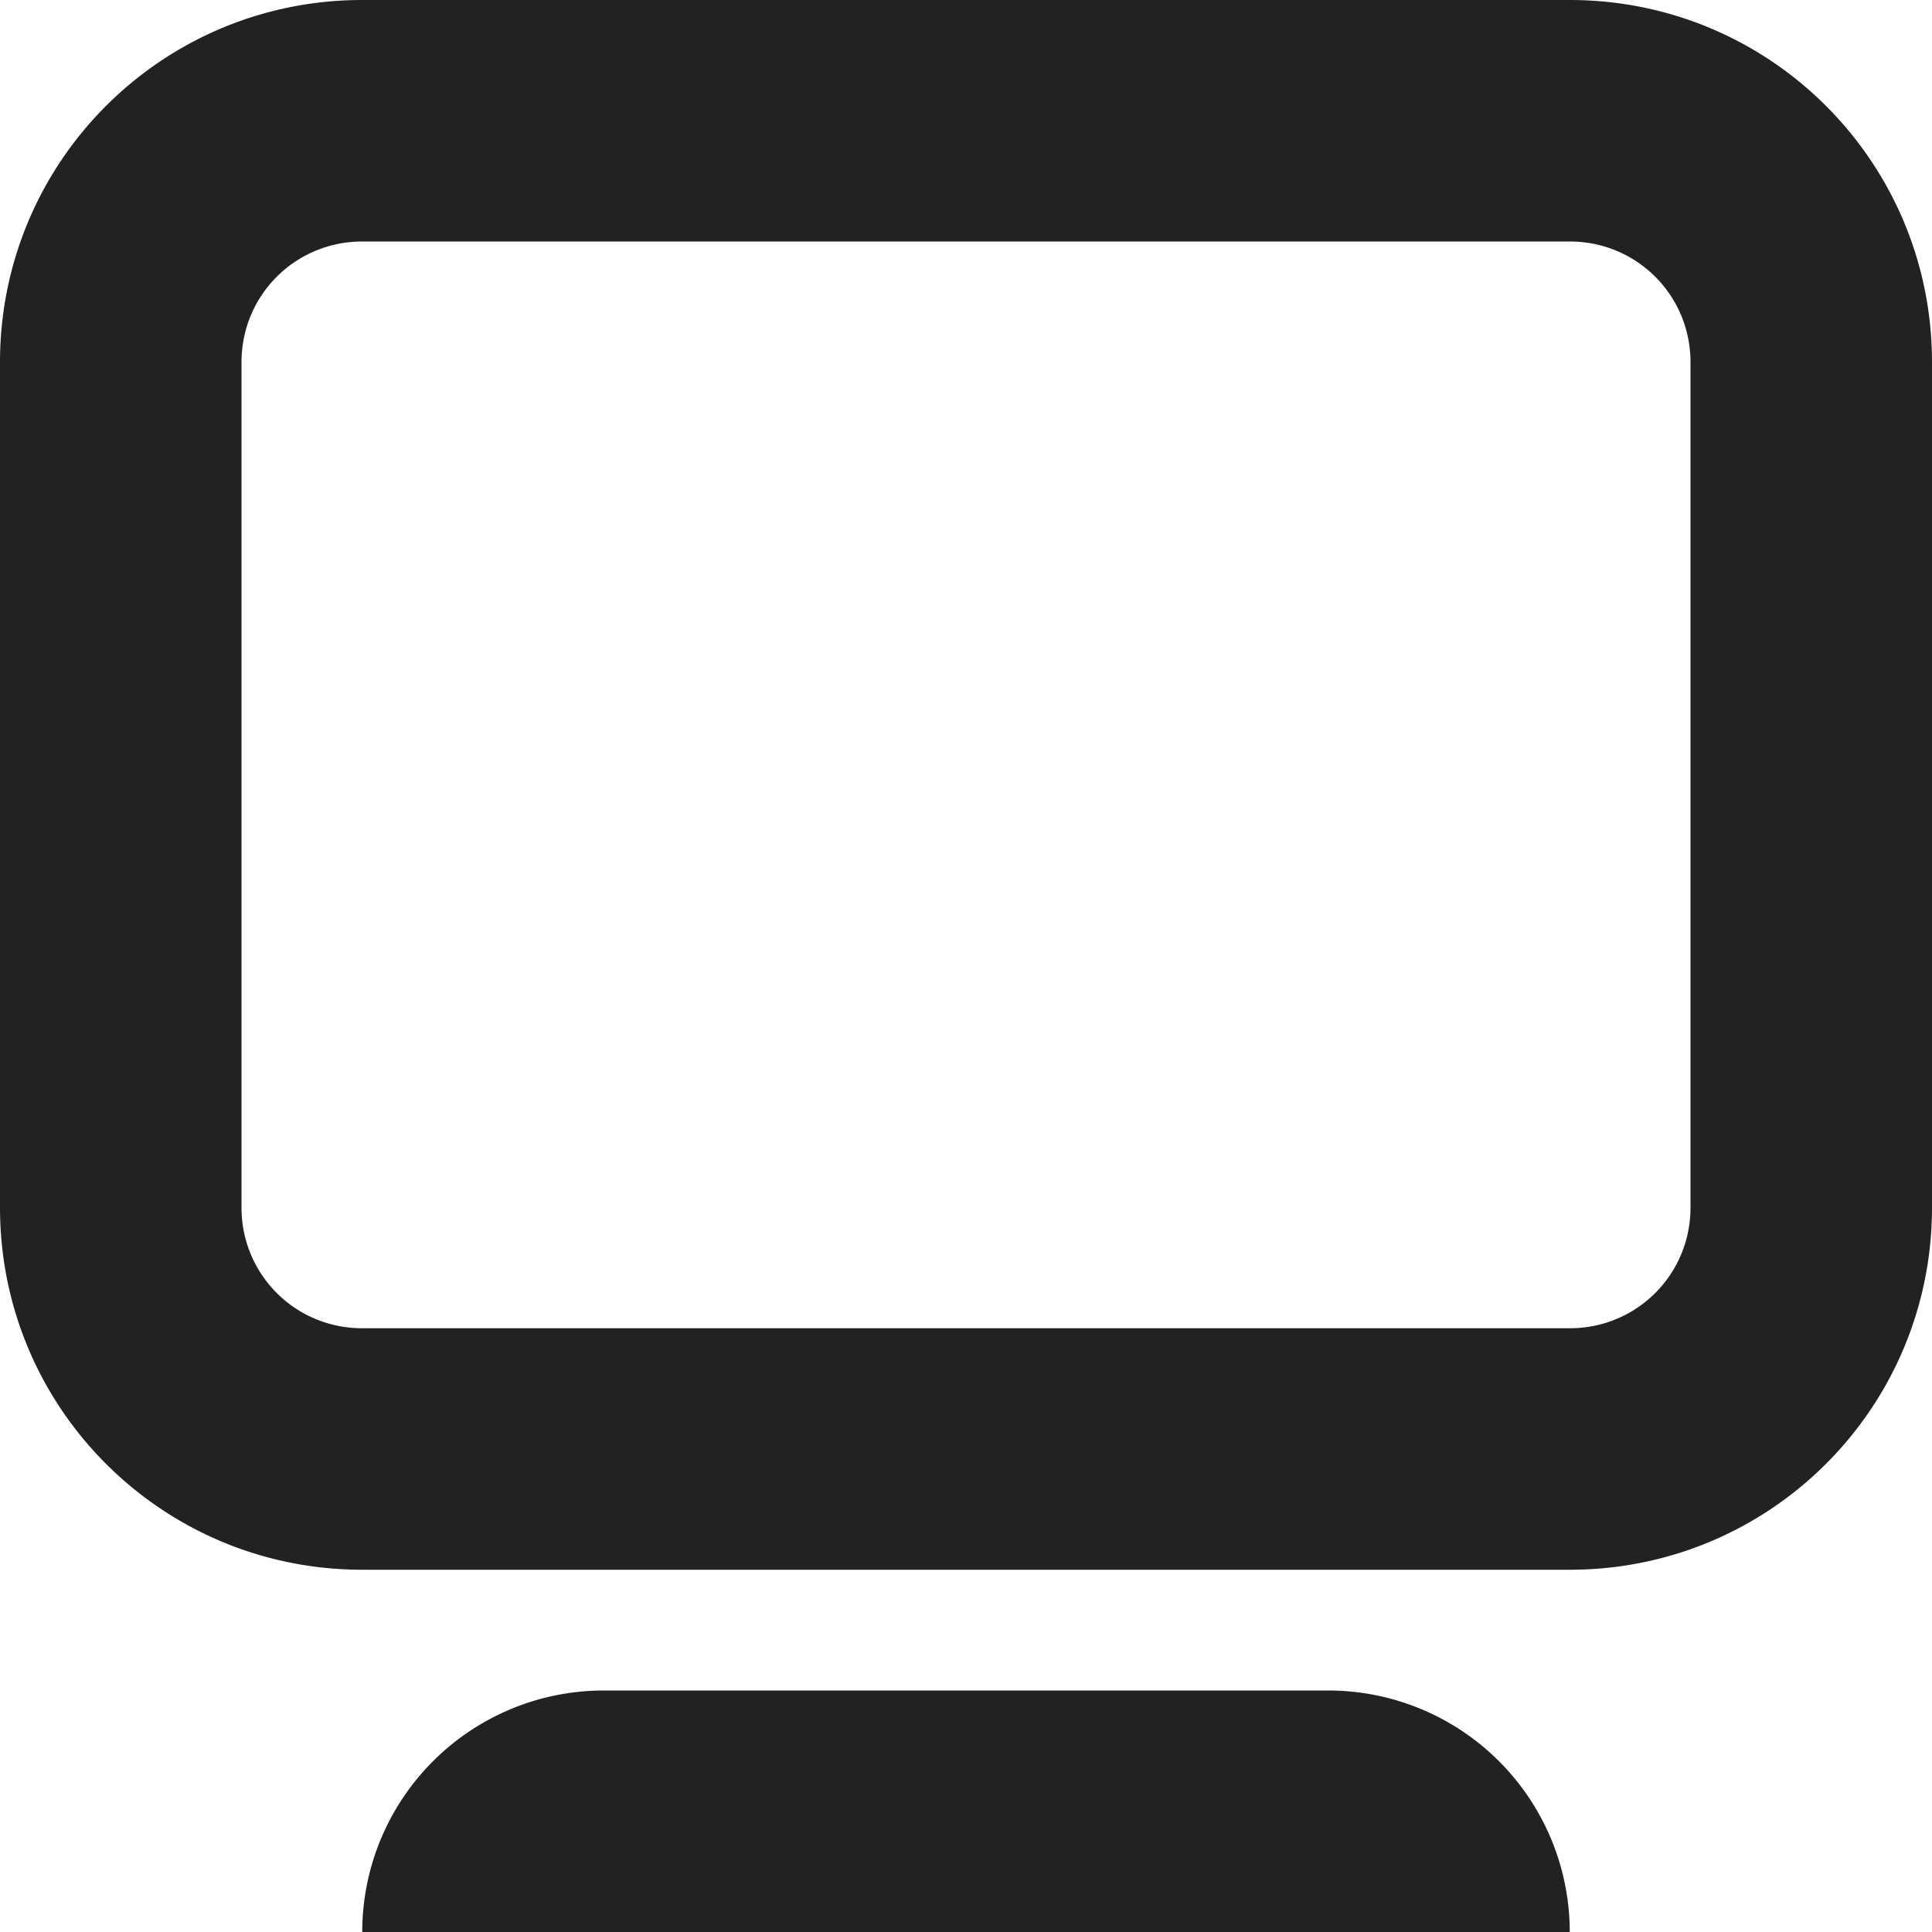 <svg xmlns="http://www.w3.org/2000/svg" width="16" height="16"><path fill="#222" d="M3 0C1.34 0 0 1.34 0 3v7c0 1.66 1.34 3 3 3h10c1.66 0 3-1.34 3-3V3c0-1.66-1.34-3-3-3zm0 2h10c.555 0 1 .445 1 1v7c0 .555-.445 1-1 1H3c-.555 0-1-.445-1-1V3c0-.555.445-1 1-1m2 12a2 2 0 0 0-2 2h10a2 2 0 0 0-2-2zm0 0"/></svg>